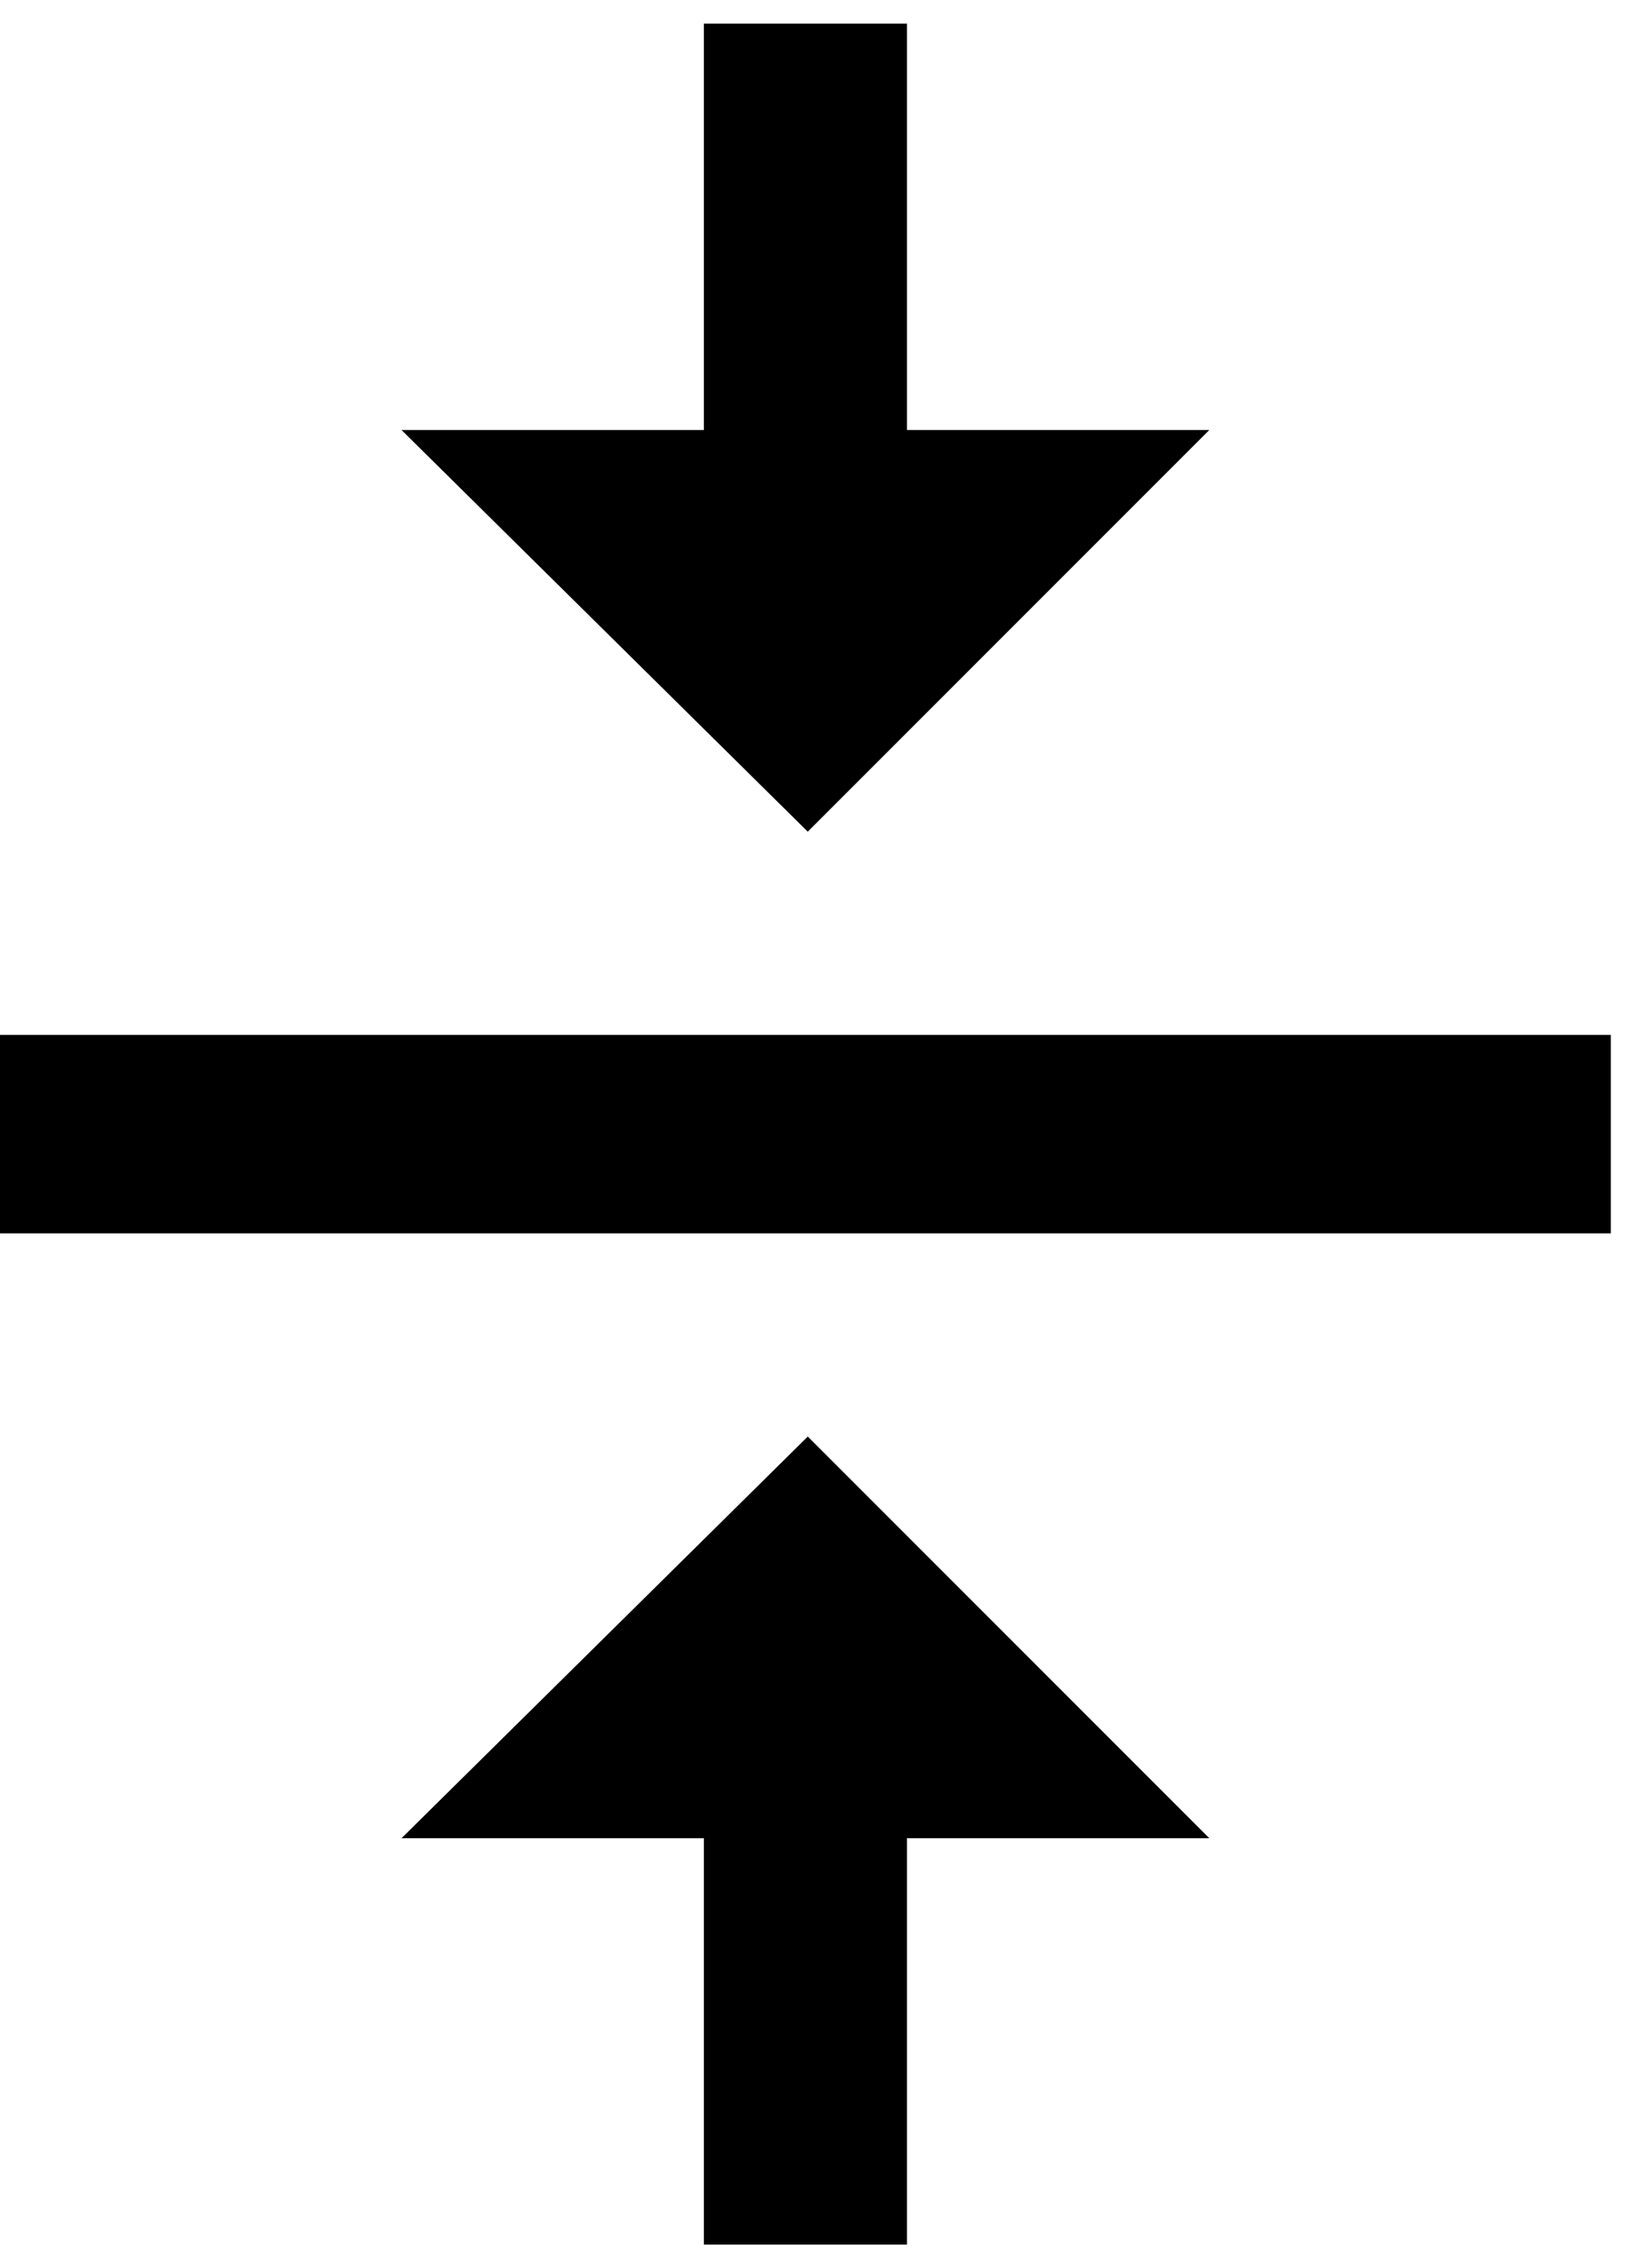 <svg xmlns="http://www.w3.org/2000/svg" xmlns:xlink="http://www.w3.org/1999/xlink" width="344" height="480" viewBox="0 0 344 480"><path fill="currentColor" d="m85 389l86-85l85 85h-64v86h-43v-86zM256 91l-85 85l-86-85h64V5h43v86zM0 219h341v42H0z"/></svg>